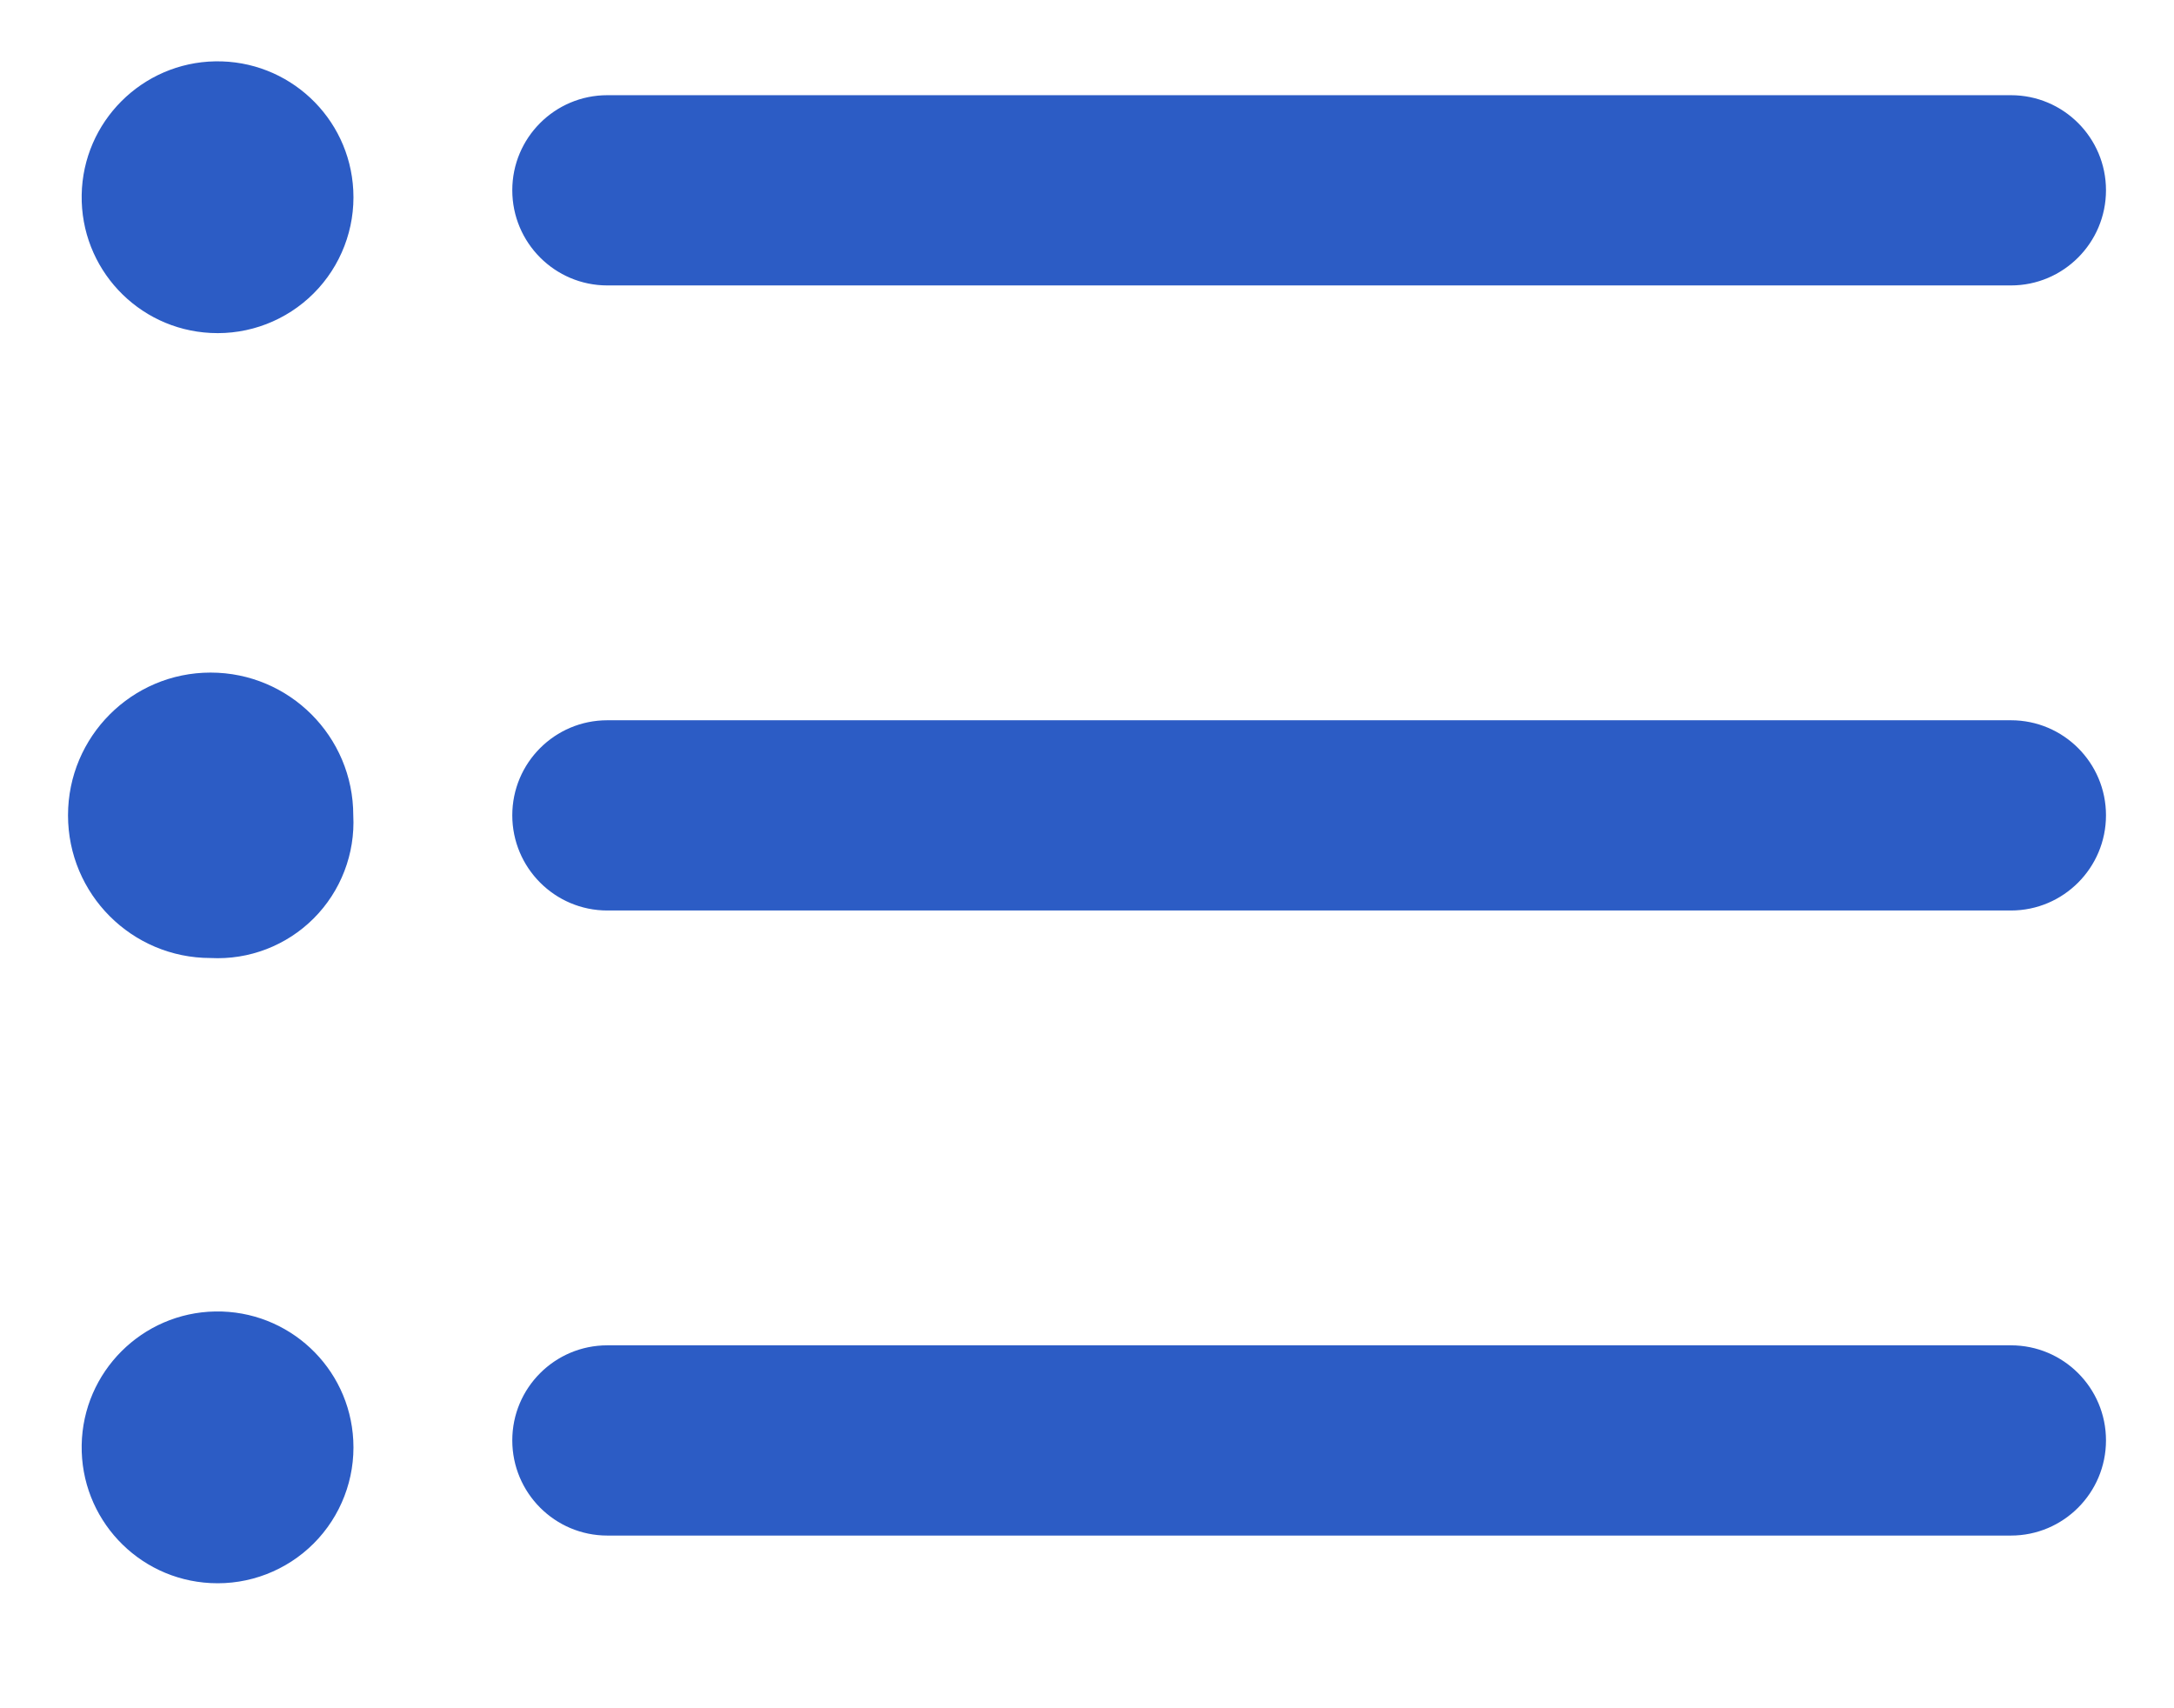 <svg width="14" height="11" viewBox="0 0 14 11" fill="none" xmlns="http://www.w3.org/2000/svg">
<path fill-rule="evenodd" clip-rule="evenodd" d="M0.526 1.255C0.518 1.727 0.885 2.12 1.356 2.144C1.604 2.157 1.845 2.064 2.02 1.889C2.195 1.714 2.288 1.472 2.275 1.225C2.251 0.754 1.858 0.387 1.386 0.395C0.915 0.403 0.534 0.784 0.526 1.255ZM3.911 5.863H12.95C13.288 5.863 13.562 5.588 13.562 5.25C13.562 4.912 13.288 4.638 12.95 4.638H3.911C3.573 4.638 3.299 4.912 3.299 5.25C3.299 5.588 3.573 5.863 3.911 5.863ZM12.95 1.838H3.911C3.573 1.838 3.299 1.563 3.299 1.225C3.299 0.887 3.573 0.613 3.911 0.613H12.95C13.288 0.613 13.562 0.887 13.562 1.225C13.562 1.563 13.288 1.838 12.95 1.838ZM3.911 9.888H12.95C13.288 9.888 13.562 9.613 13.562 9.275C13.562 8.937 13.288 8.663 12.95 8.663H3.911C3.573 8.663 3.299 8.937 3.299 9.275C3.299 9.613 3.573 9.888 3.911 9.888ZM1.356 10.194C0.885 10.17 0.518 9.777 0.526 9.305C0.534 8.834 0.915 8.453 1.386 8.445C1.858 8.437 2.251 8.804 2.275 9.275C2.288 9.522 2.195 9.764 2.02 9.939C1.845 10.114 1.604 10.207 1.356 10.194ZM0.438 5.25C0.438 5.758 0.849 6.169 1.356 6.169C1.604 6.182 1.845 6.089 2.02 5.914C2.195 5.739 2.288 5.497 2.275 5.25C2.275 4.743 1.864 4.331 1.356 4.331C0.849 4.331 0.438 4.743 0.438 5.25Z" fill="#2C5CC5"/>
</svg>
